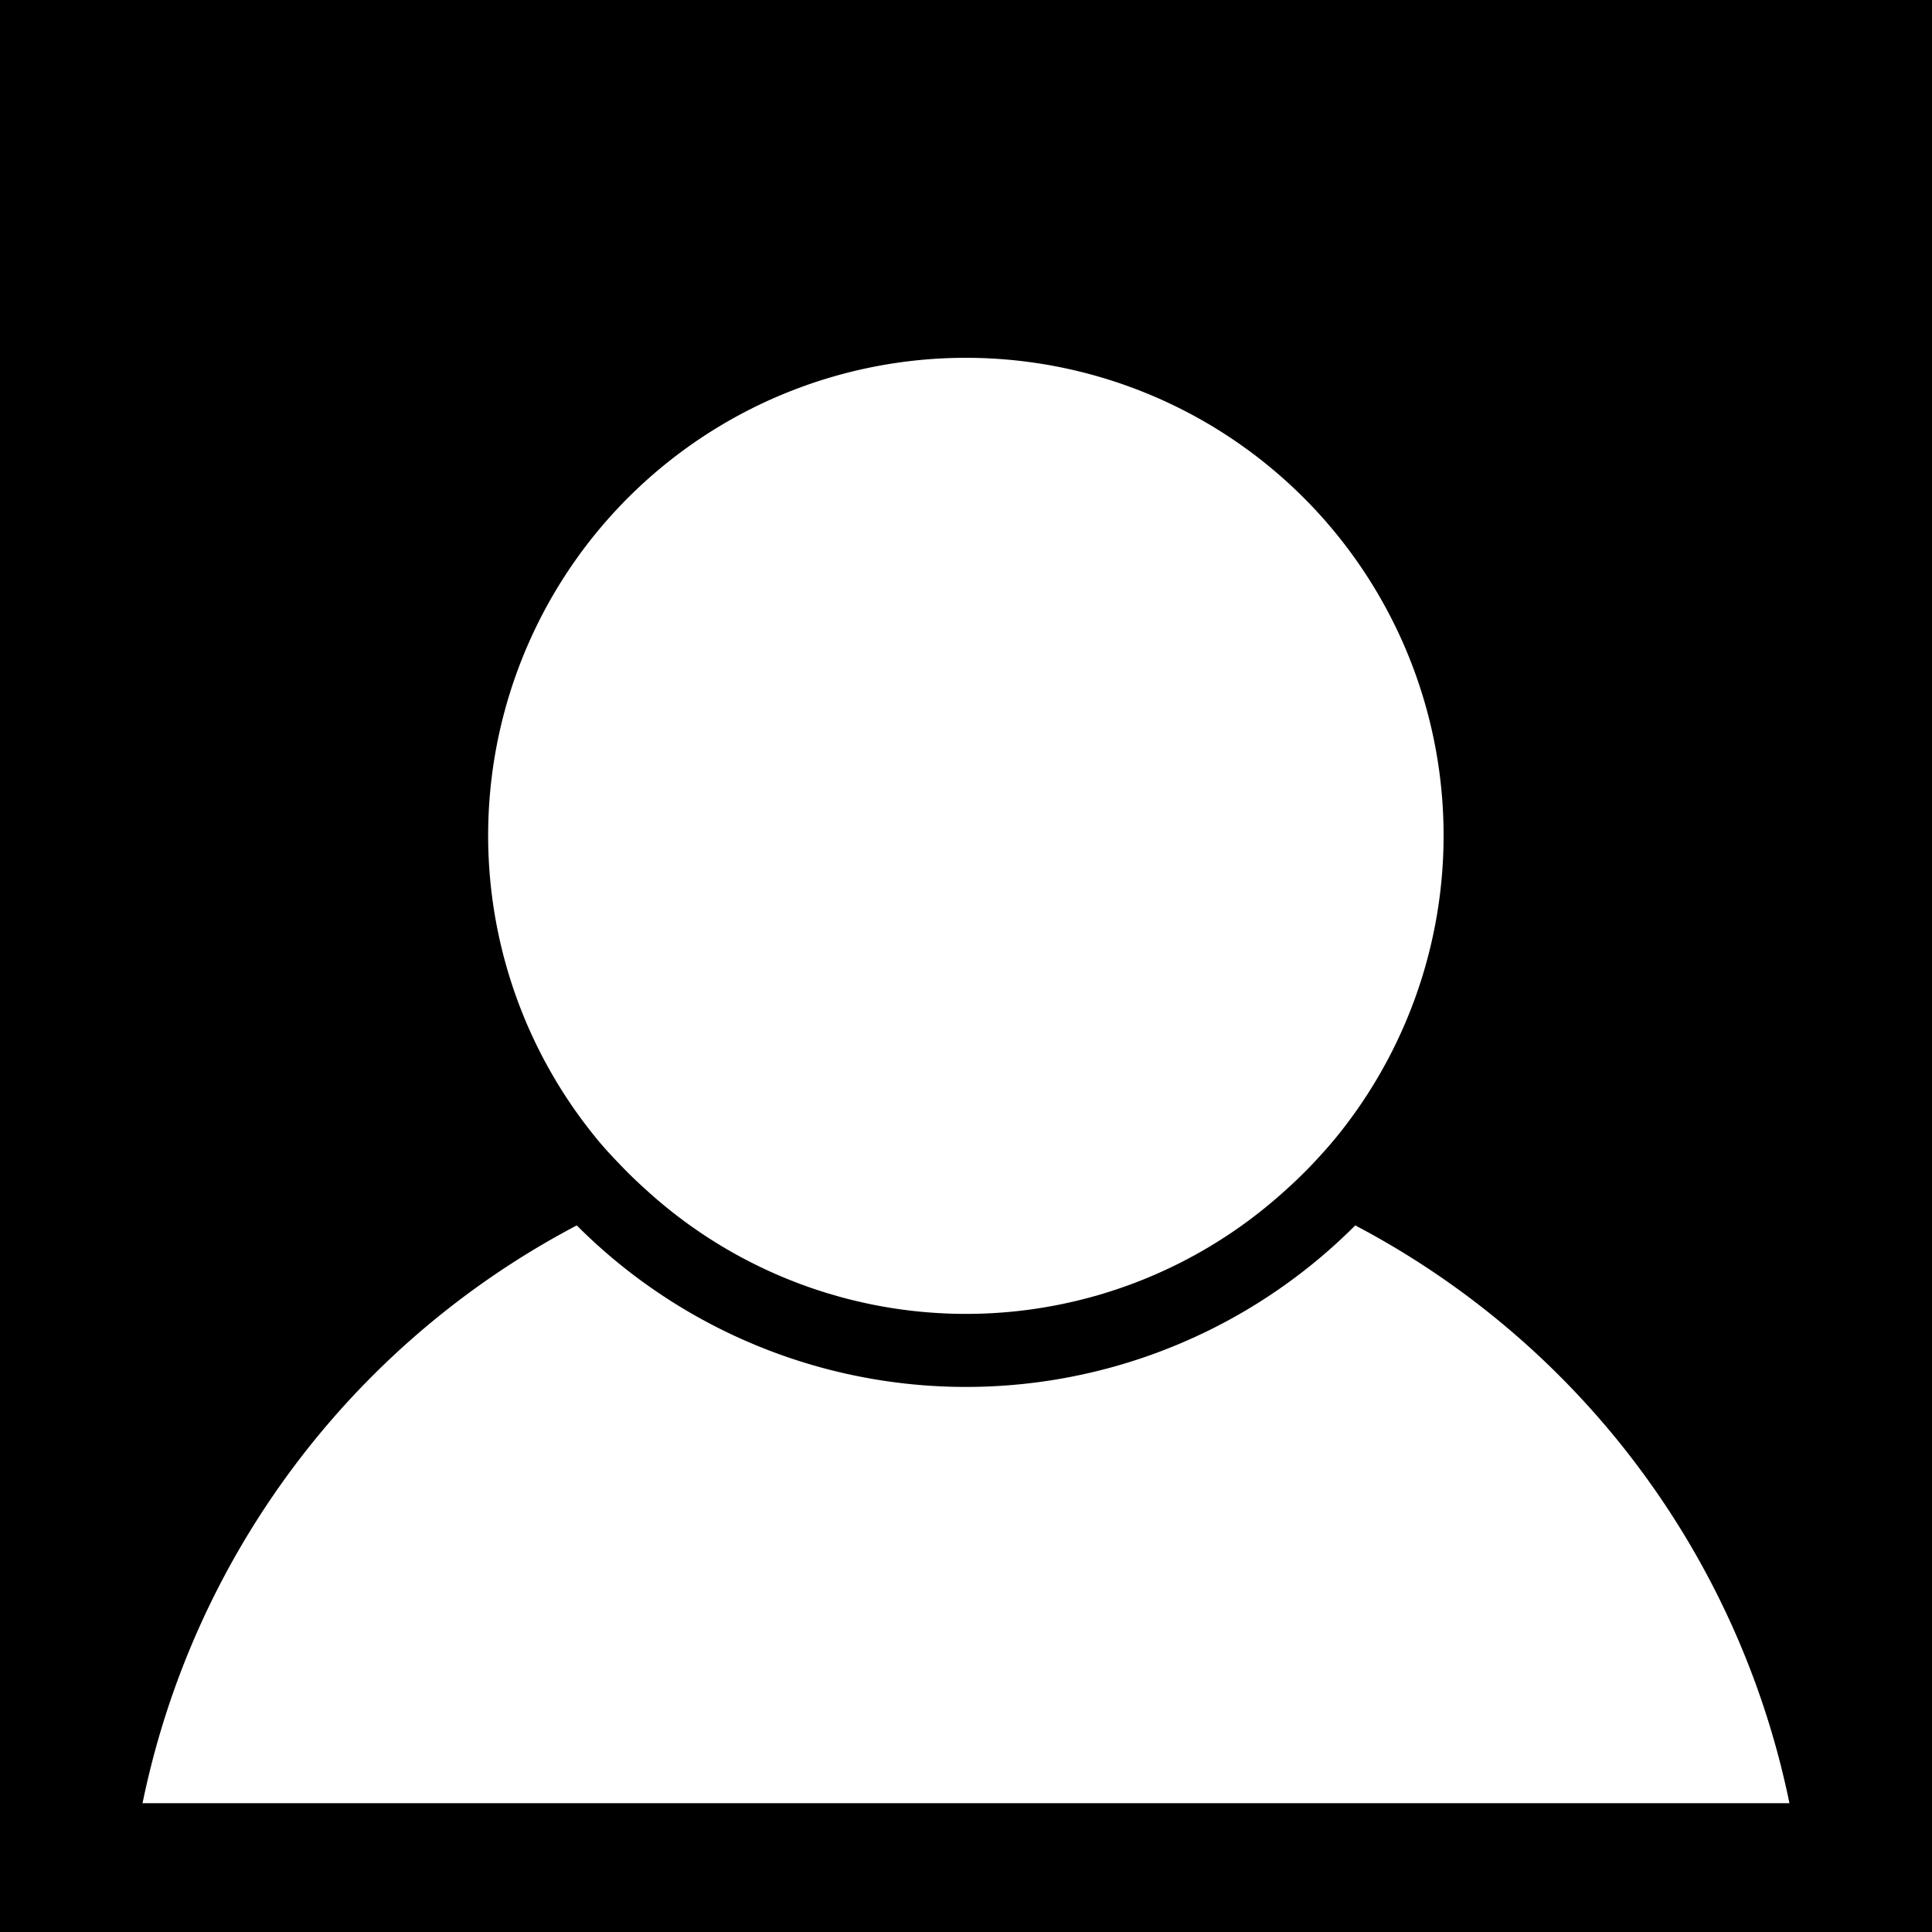 <svg xmlns="http://www.w3.org/2000/svg" viewBox="0 0 150 150"><defs><style>.a{fill:#fff;}</style></defs><title>user-black-square</title><rect width="150" height="150"/><path class="a" d="M15.44,150H134.56a5.38,5.38,0,0,0,4.07-1.78,4.4,4.4,0,0,0,1.09-3.51,65.56,65.56,0,0,0-34.5-49.57,42.68,42.68,0,0,1-60.44,0,65.54,65.54,0,0,0-34.5,49.57,4.4,4.4,0,0,0,1.09,3.51A5.38,5.38,0,0,0,15.44,150Z"/><path class="a" d="M48.16,90.44c.69.73,1.42,1.42,2.17,2.09a36.84,36.84,0,0,0,49.34,0c.75-.67,1.48-1.36,2.17-2.09s1.37-1.48,2-2.26a37.09,37.09,0,1,0-57.7,0C46.79,89,47.46,89.71,48.16,90.44Z"/><path d="M140,10V140H10V10H140M150,0H0V150H150V0Z"/></svg>